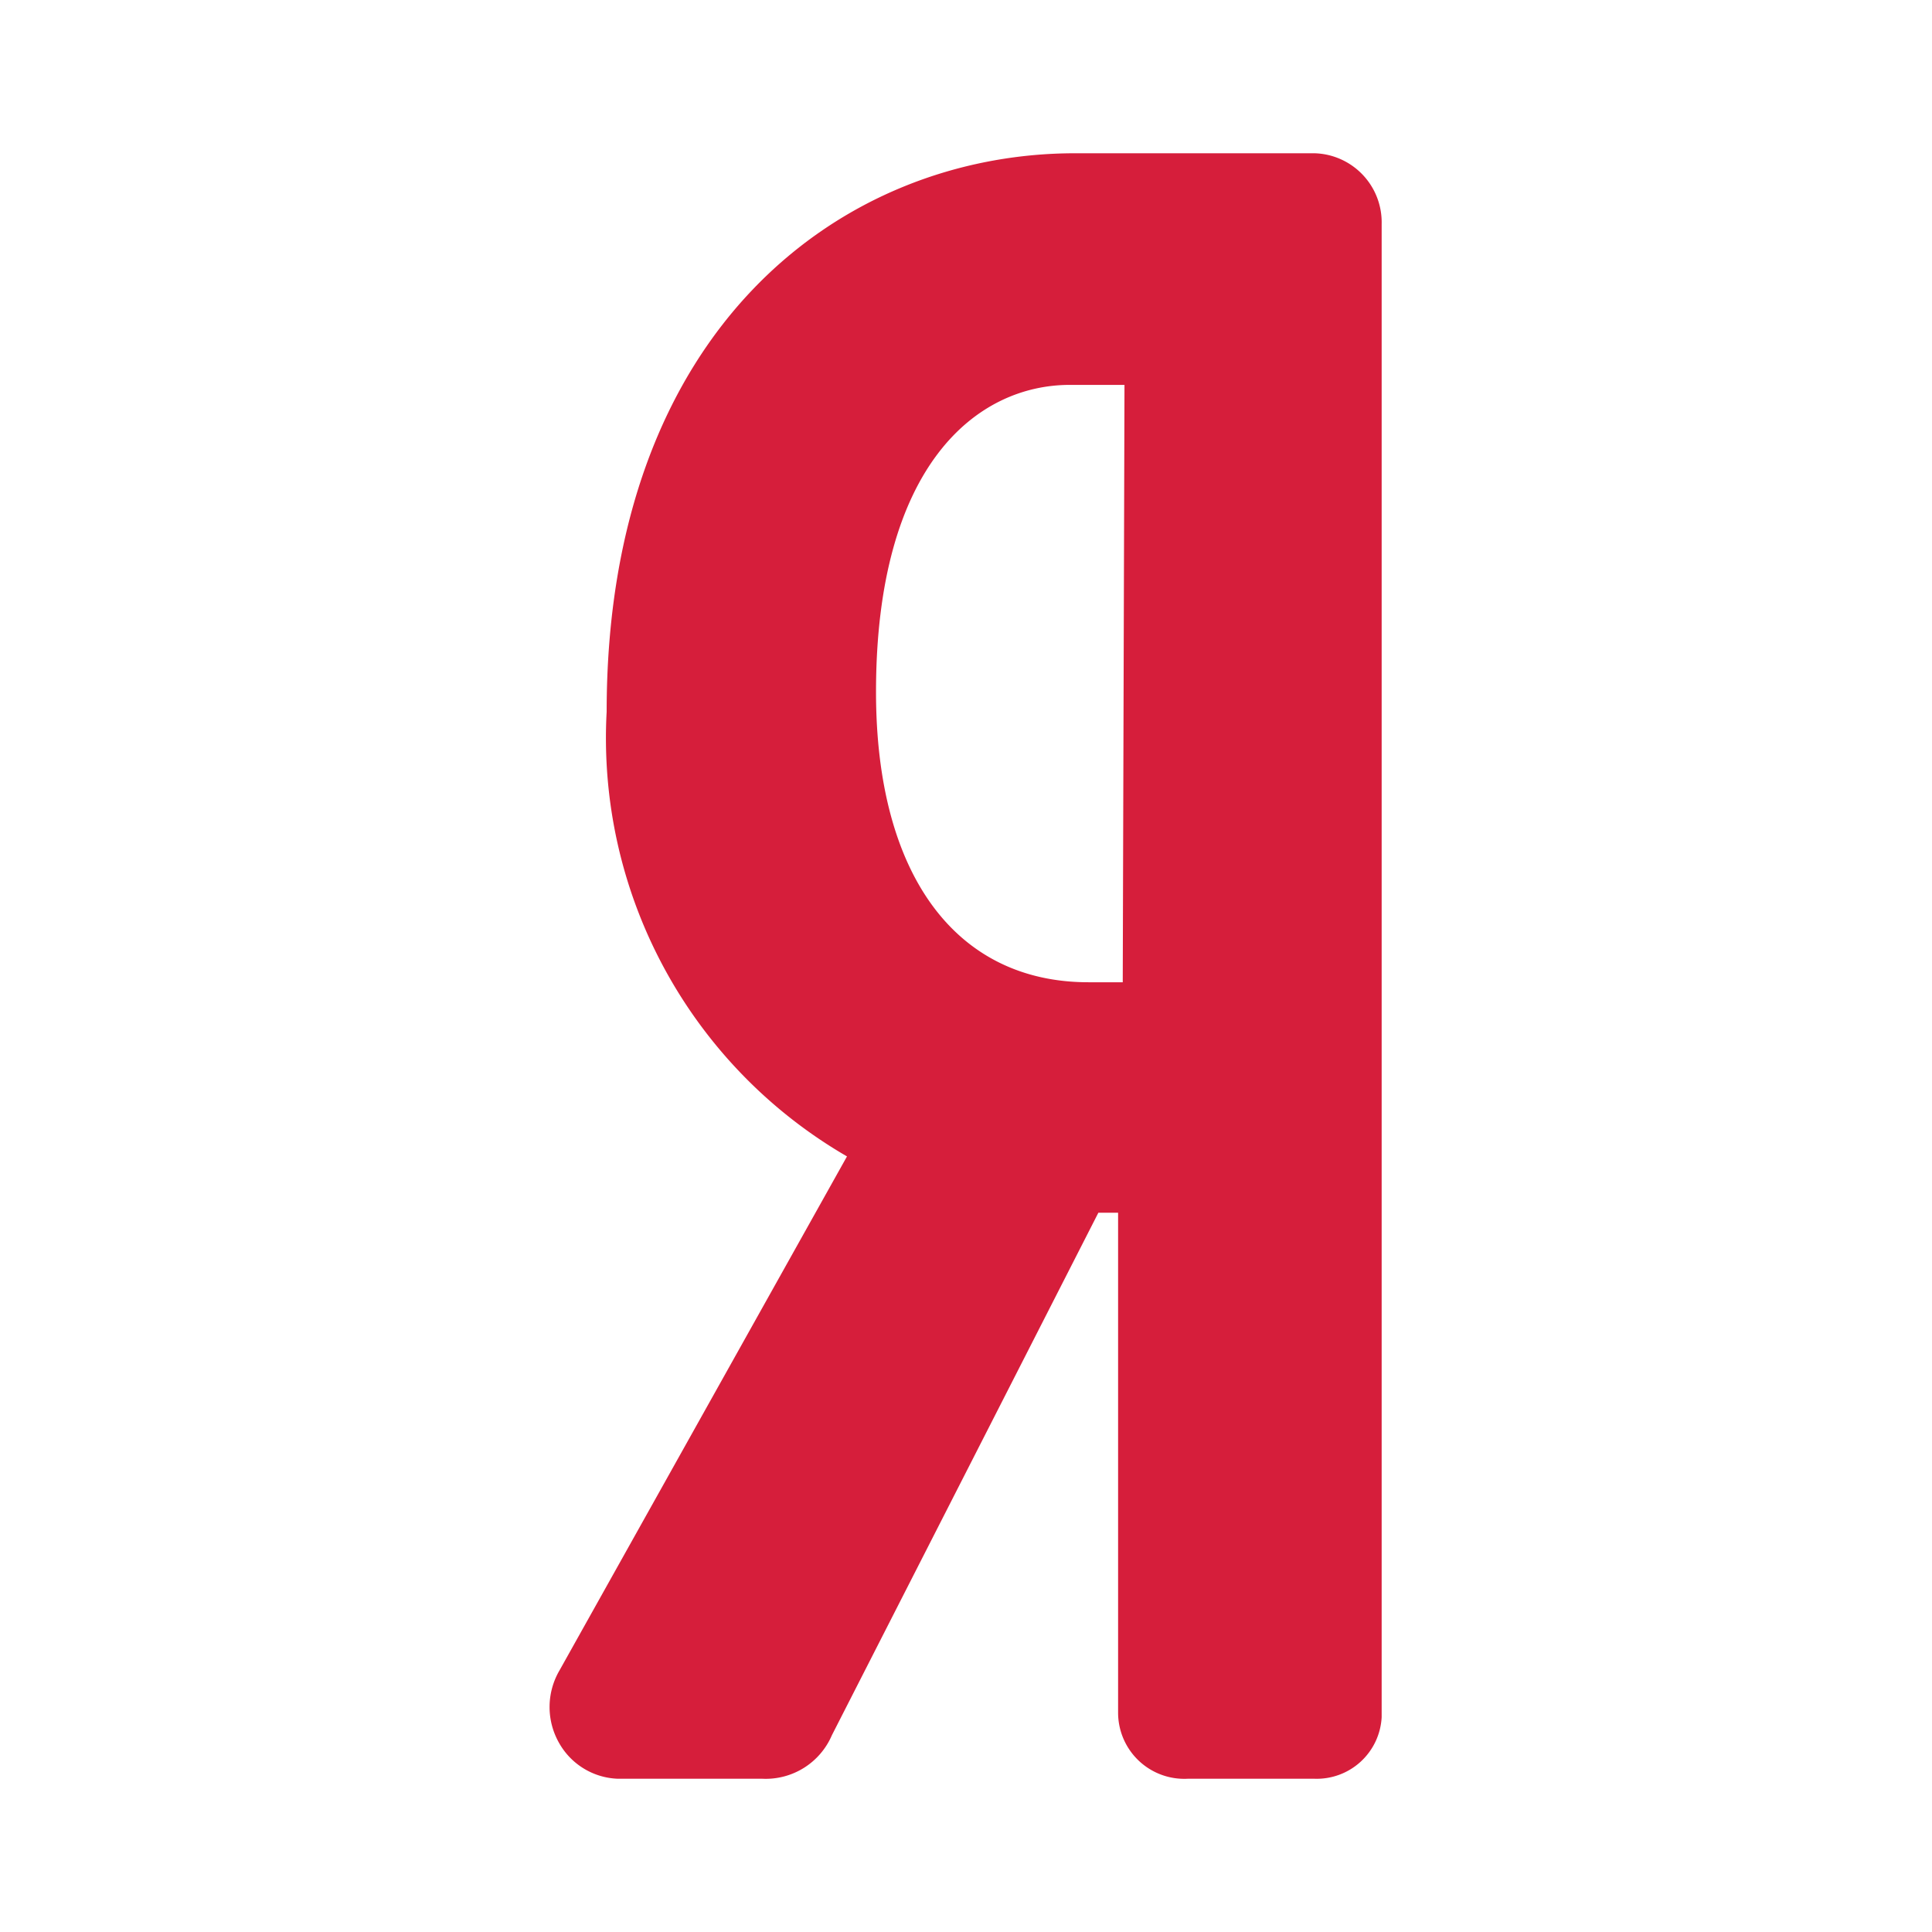 <svg xmlns="http://www.w3.org/2000/svg" width="100%" height="100%" viewBox="-0.64 -0.64 33.28 33.28"><path fill="#d61e3b" d="M21.88 2h-4c-4 0-8.07 3-8.07 9.62a8.33 8.33 0 004.14 7.66L9 28.13a1.25 1.25 0 000 1.27 1.21 1.21 0 001 .6h2.49a1.24 1.24 0 001.2-.75l4.59-9h.34v8.62a1.14 1.14 0 001.2 1.13H22a1.12 1.12 0 001.16-1.06V3.22A1.19 1.19 0 0022 2zM18.7 16.28h-.59c-2.3 0-3.66-1.87-3.66-5 0-3.9 1.73-5.29 3.34-5.29h.94z"/></svg>